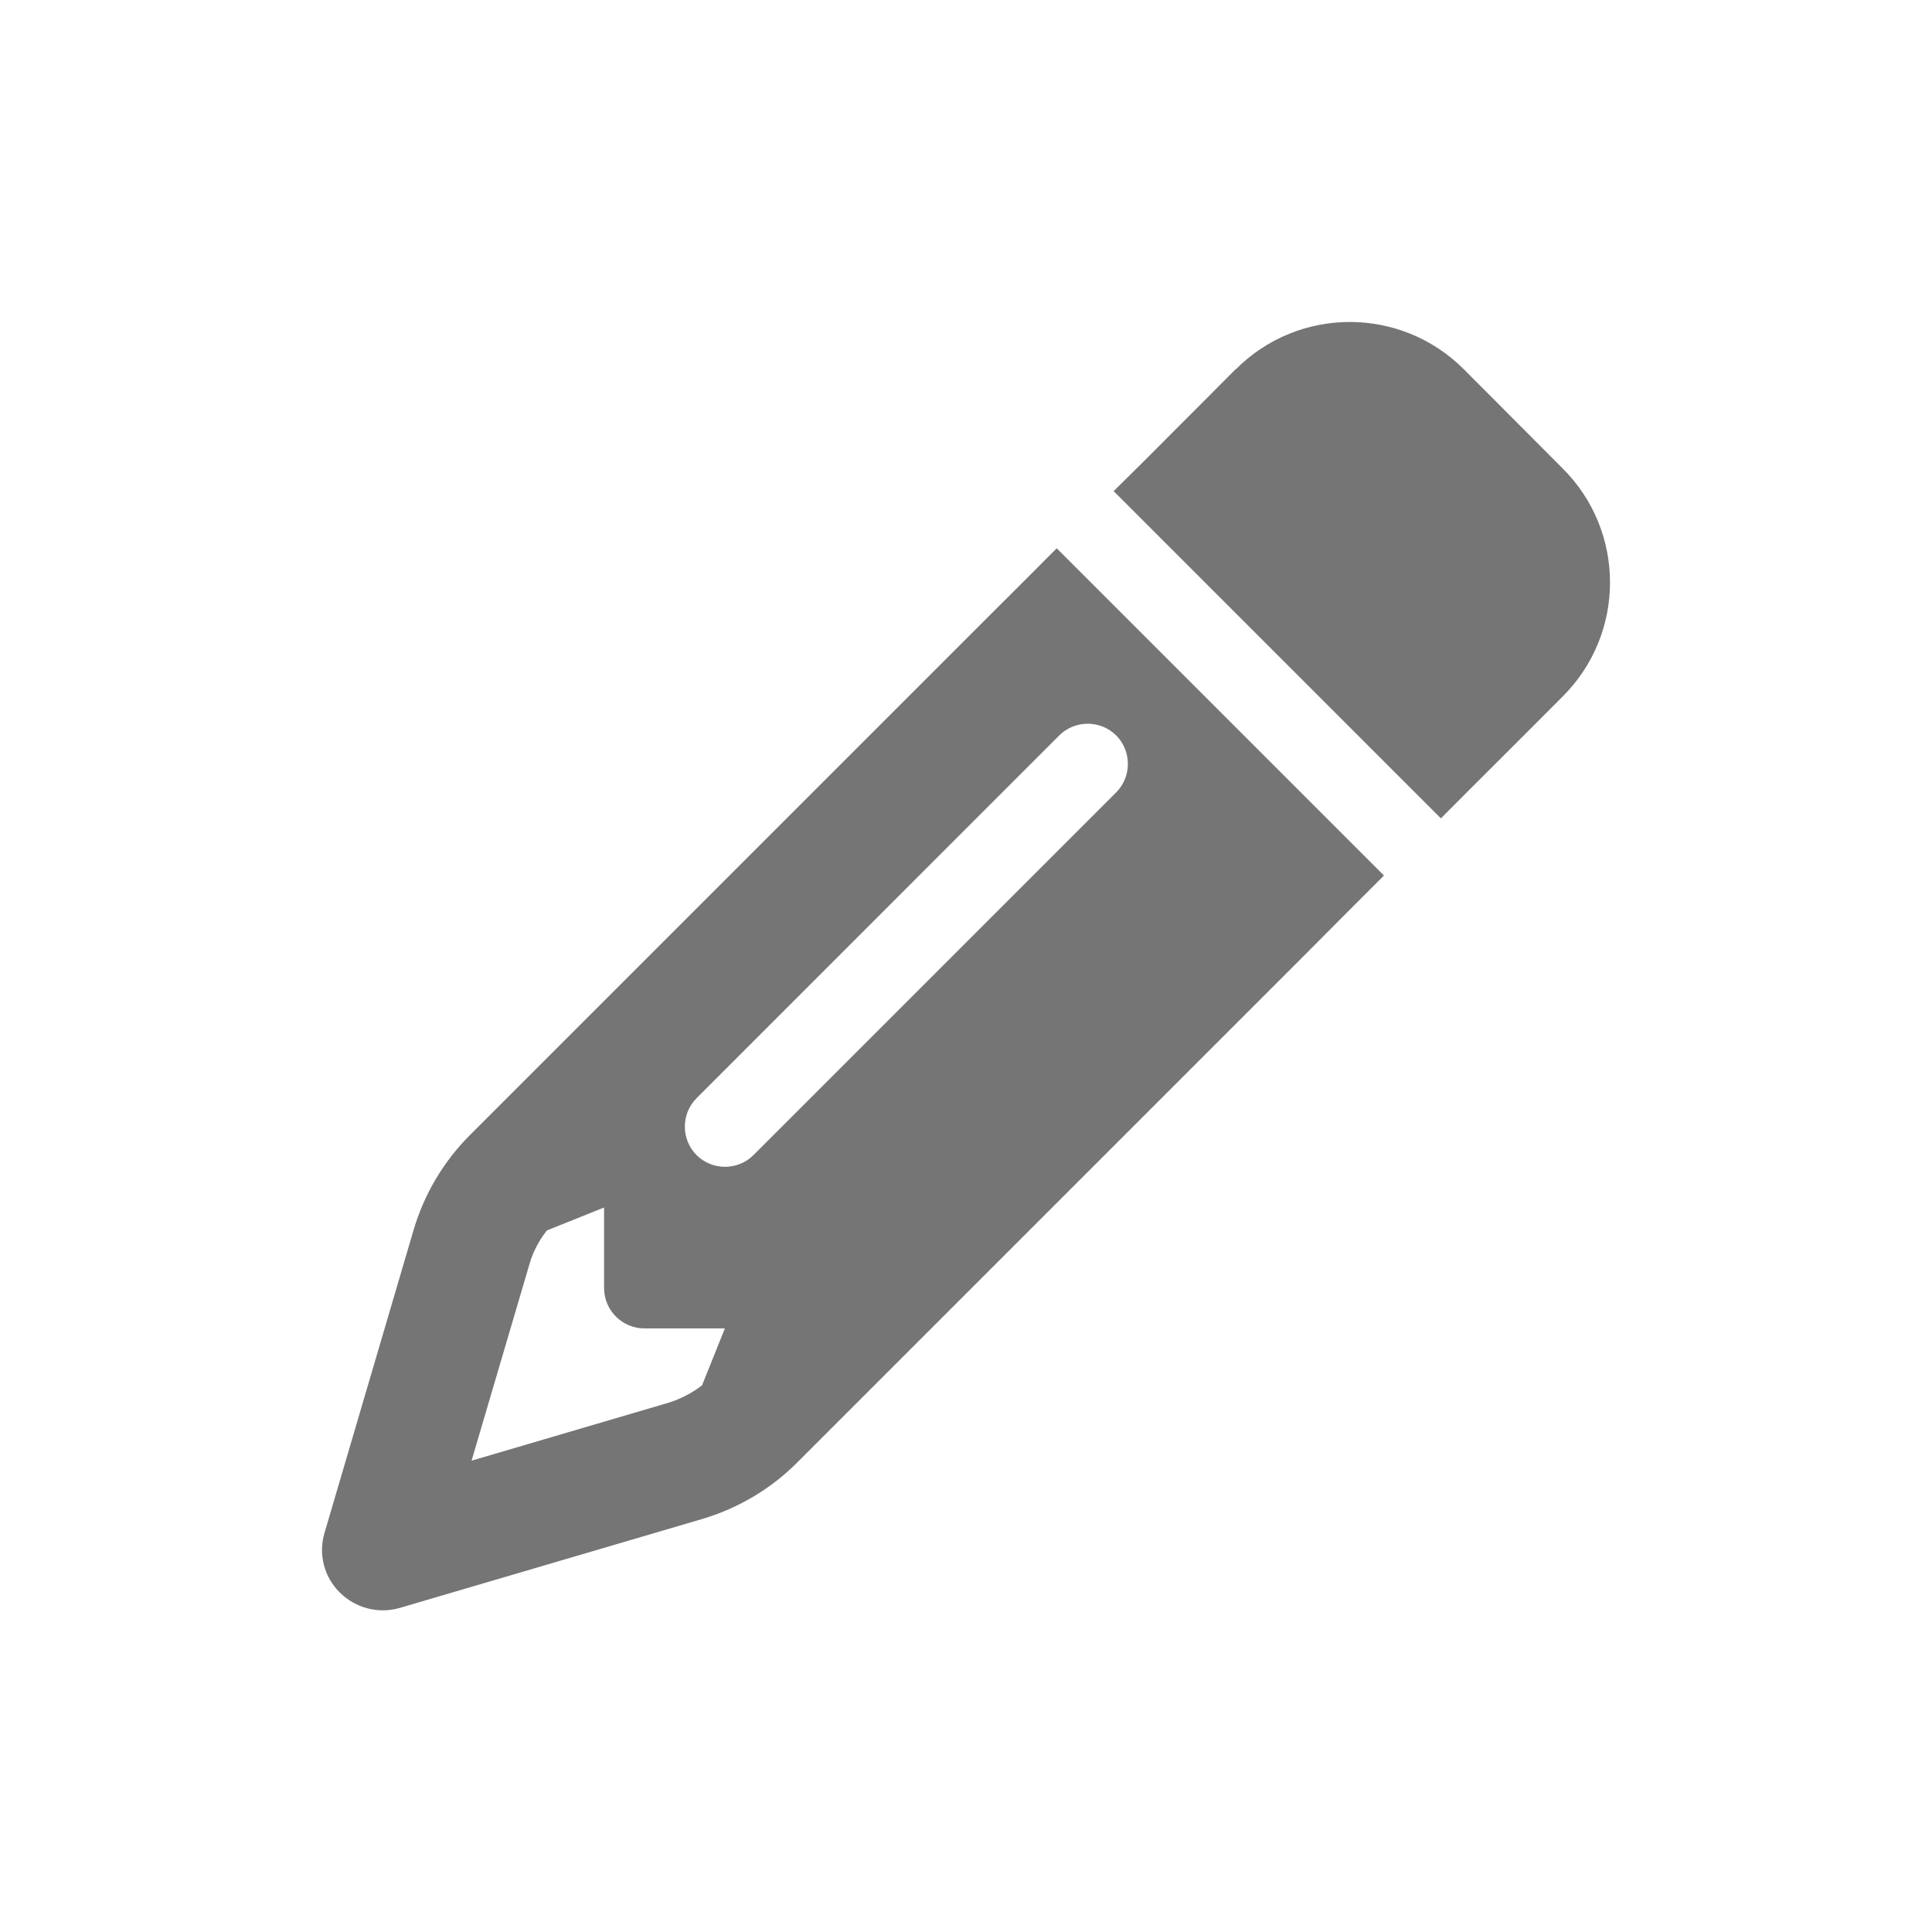 <svg width="24" height="24" viewBox="0 0 24 24" fill="none" xmlns="http://www.w3.org/2000/svg">
<g clip-path="url(#clip0_246_6323)">
<path d="M16.838 11.23L17.192 10.876L16.131 9.815L14.188 7.872L13.127 6.811L12.774 7.165L12.066 7.872L5.833 14.105C5.508 14.431 5.27 14.834 5.139 15.275L4.031 19.043C3.953 19.306 4.025 19.59 4.222 19.784C4.419 19.978 4.701 20.05 4.963 19.975L8.728 18.868C9.169 18.736 9.573 18.498 9.898 18.173L16.131 11.94L16.838 11.23ZM9.006 16.499L8.721 17.209C8.596 17.306 8.455 17.378 8.305 17.425L5.858 18.145L6.578 15.701C6.622 15.548 6.697 15.407 6.794 15.285L7.504 15V16.001C7.504 16.277 7.73 16.502 8.005 16.502H9.006V16.499ZM15.349 4.587L14.898 5.04L14.191 5.748L13.834 6.101L14.895 7.162L16.838 9.105L17.899 10.166L18.252 9.812L18.96 9.105L19.413 8.651C20.196 7.869 20.196 6.602 19.413 5.82L18.184 4.587C17.401 3.804 16.134 3.804 15.352 4.587H15.349ZM13.866 9.843L9.36 14.349C9.166 14.543 8.847 14.543 8.653 14.349C8.459 14.155 8.459 13.836 8.653 13.642L13.158 9.136C13.352 8.942 13.671 8.942 13.866 9.136C14.059 9.33 14.059 9.649 13.866 9.843Z" fill="#757575"/>
</g>
<defs>
<clipPath id="clip0_246_6323">
<rect width="16" height="16" fill="white" transform="translate(4 4)"/>
</clipPath>
</defs>
</svg>
